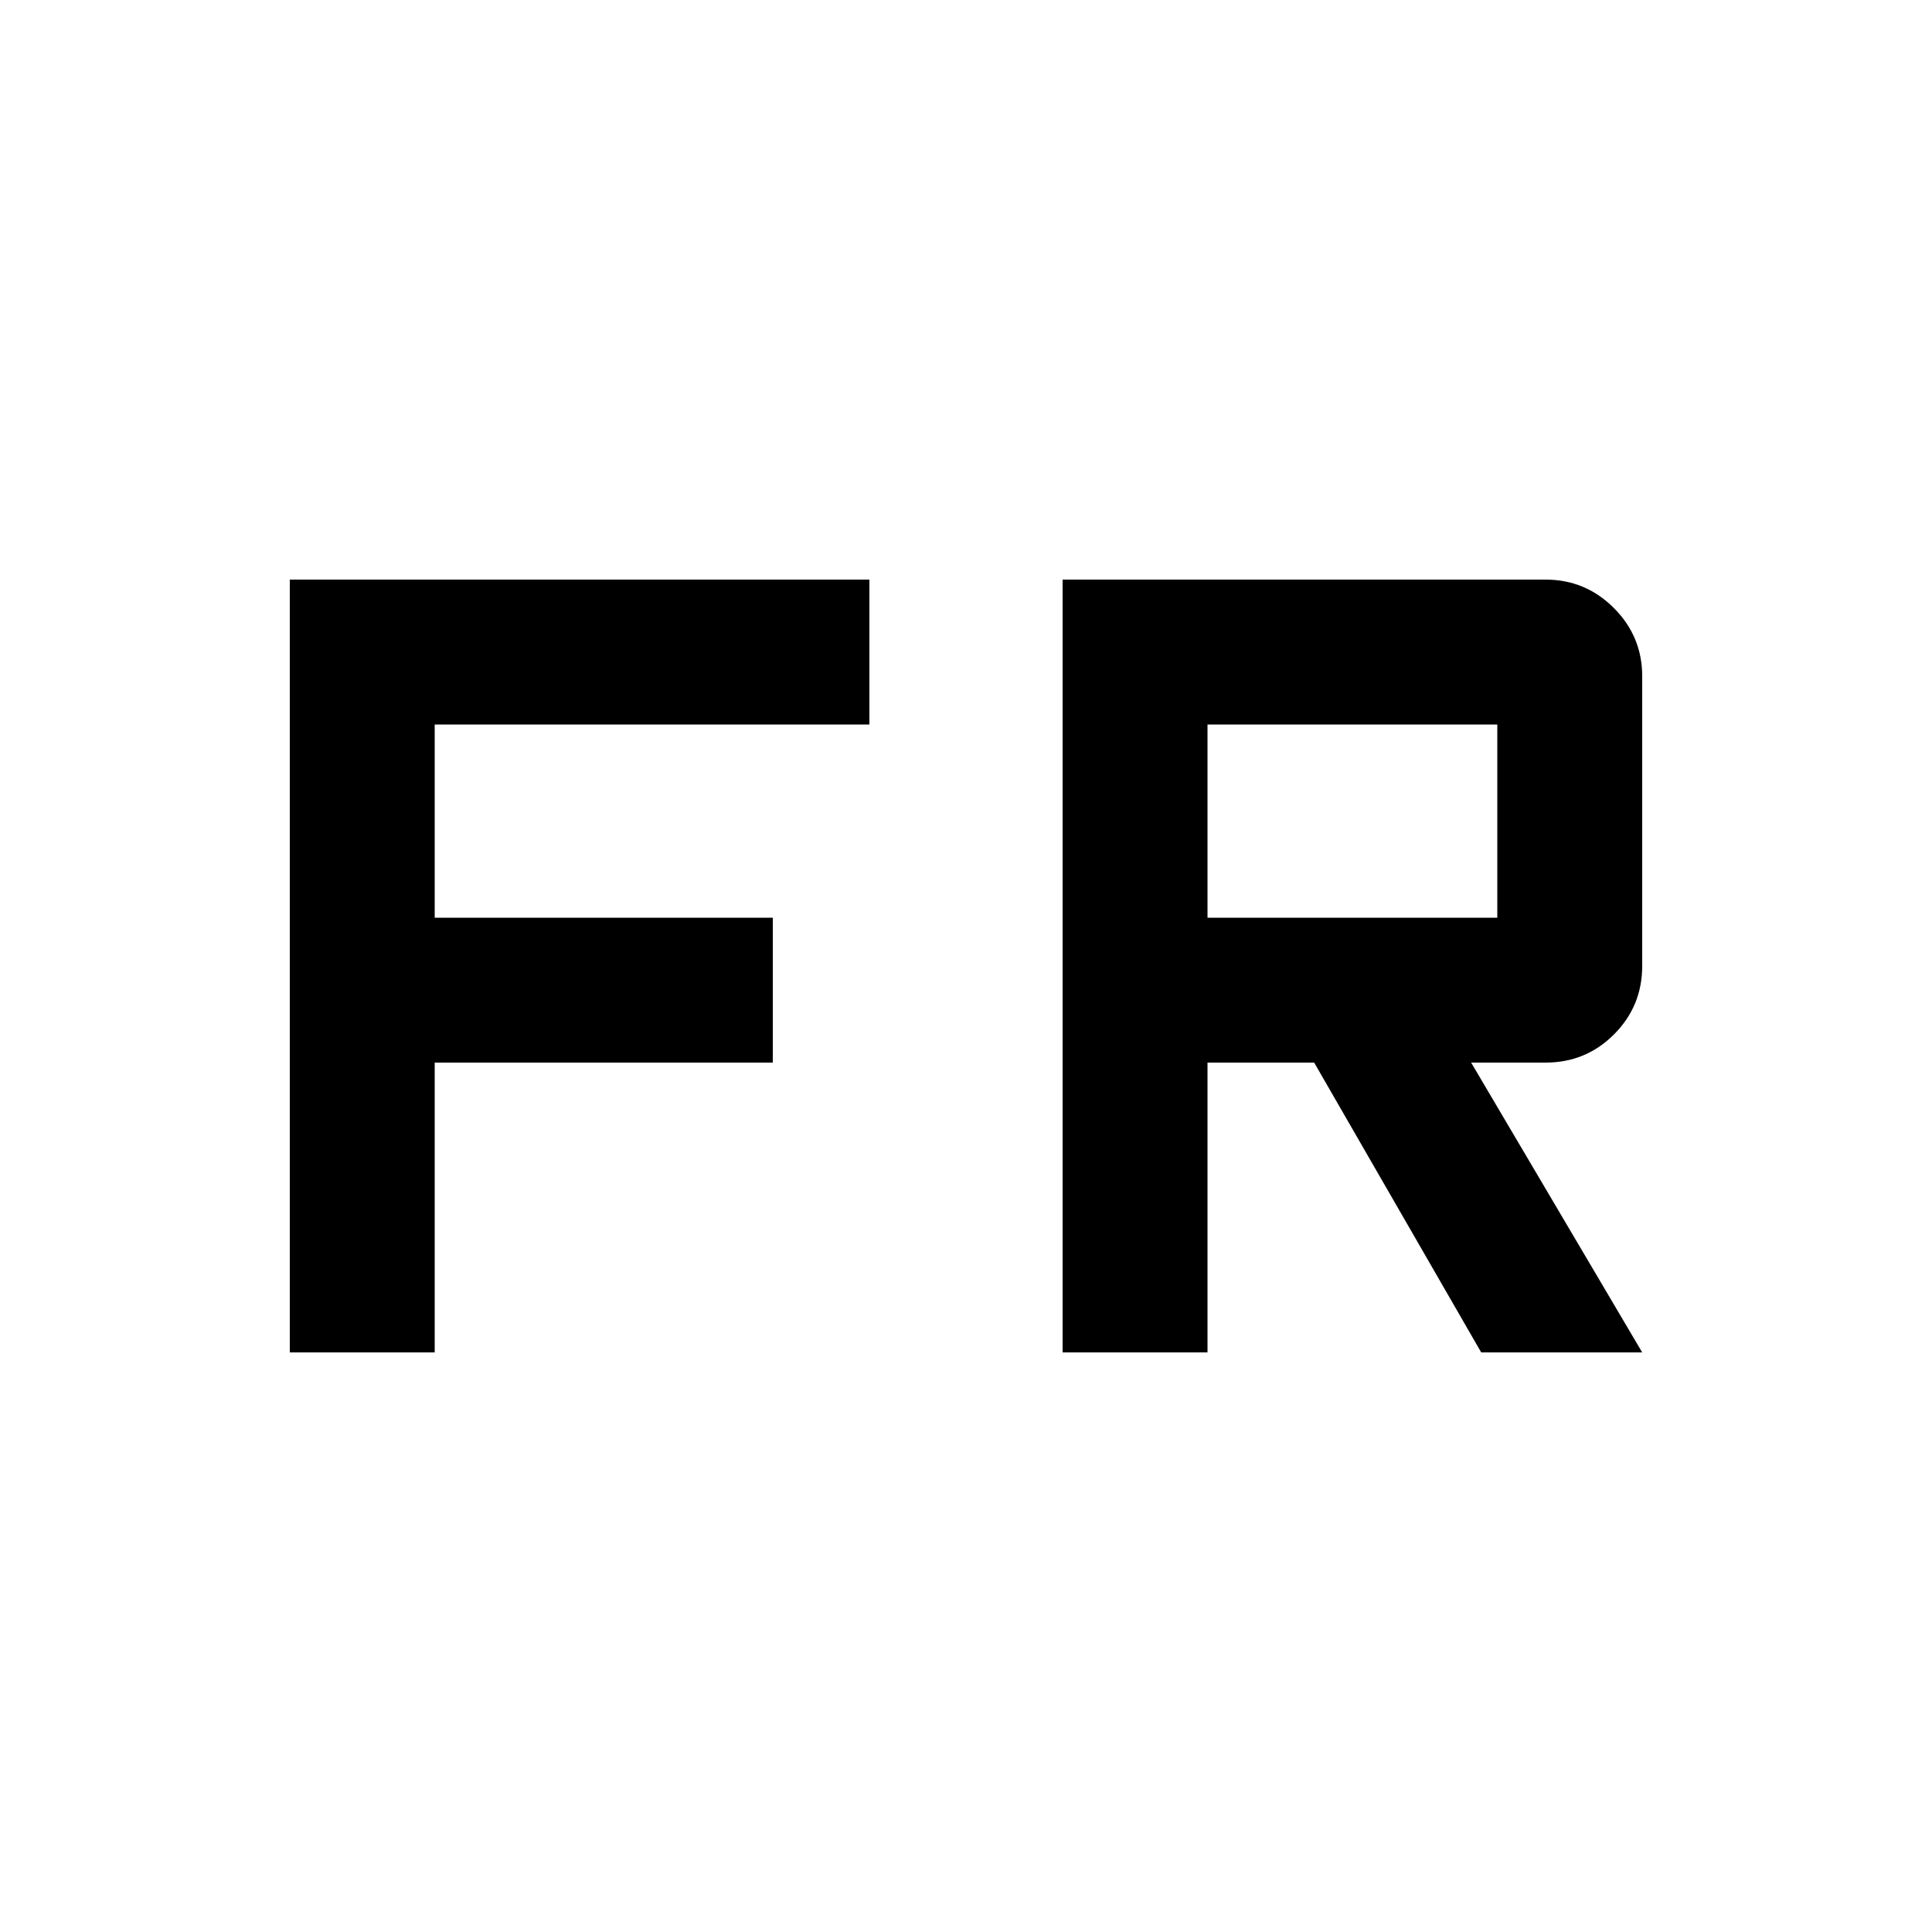 <svg xmlns="http://www.w3.org/2000/svg" height="20" viewBox="0 -960 960 960" width="20"><path d="M144-288v-384h288v72H216v96h168v72H216v144h-72Zm384 0v-384h240q19.8 0 33.9 14.1Q816-643.8 816-624v144q0 19.95-14 33.97Q788-432 768-432h-37l85 144h-80l-83-144h-53v144h-72Zm72-216h144v-96H600v96Z"/></svg>